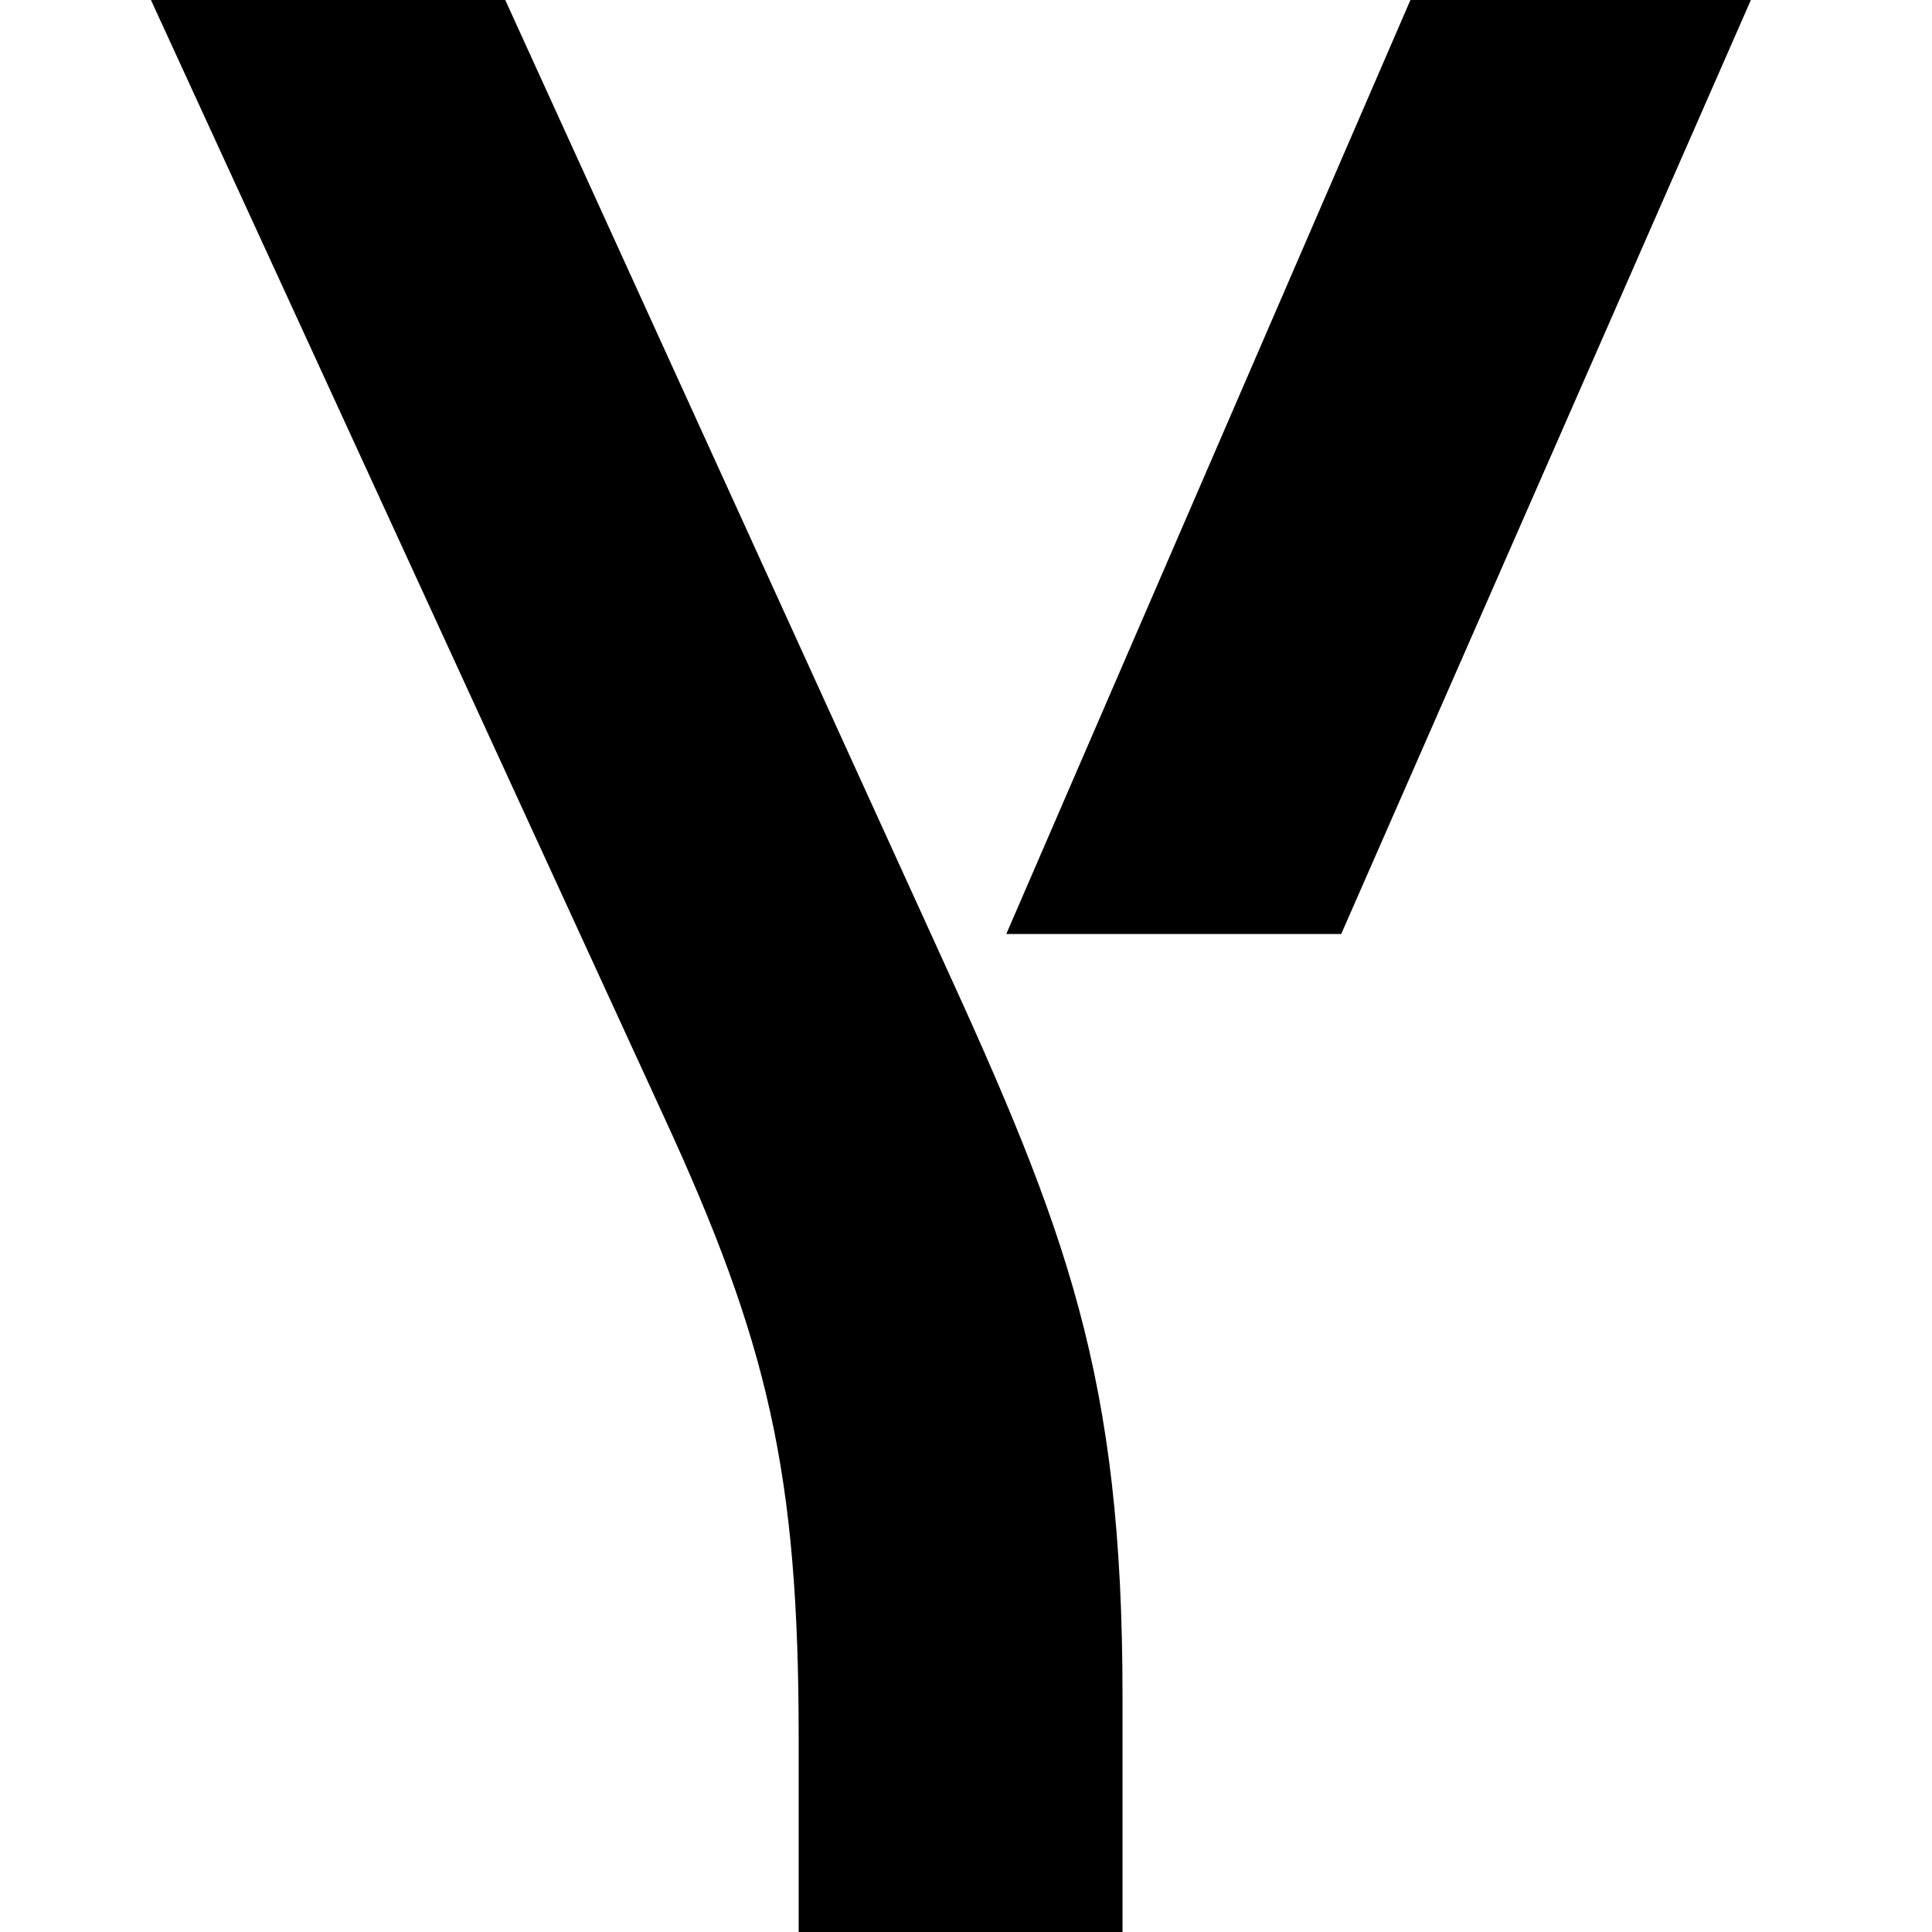 <svg width="64" height="64" viewBox="0 0 64 64" fill="none" xmlns="http://www.w3.org/2000/svg">
<path d="M26.457 57.554V64H37.185V56.173C37.185 45.583 35.351 40.794 31.133 31.586L16.737 1.54484e-05H5L21.963 36.927C25.448 44.478 26.457 48.806 26.457 57.554Z" fill="currentColor"/>
<path d="M46.722 0L33.334 30.941L44.429 30.941L58 0L46.722 0Z" fill="currentColor"/>
</svg>
